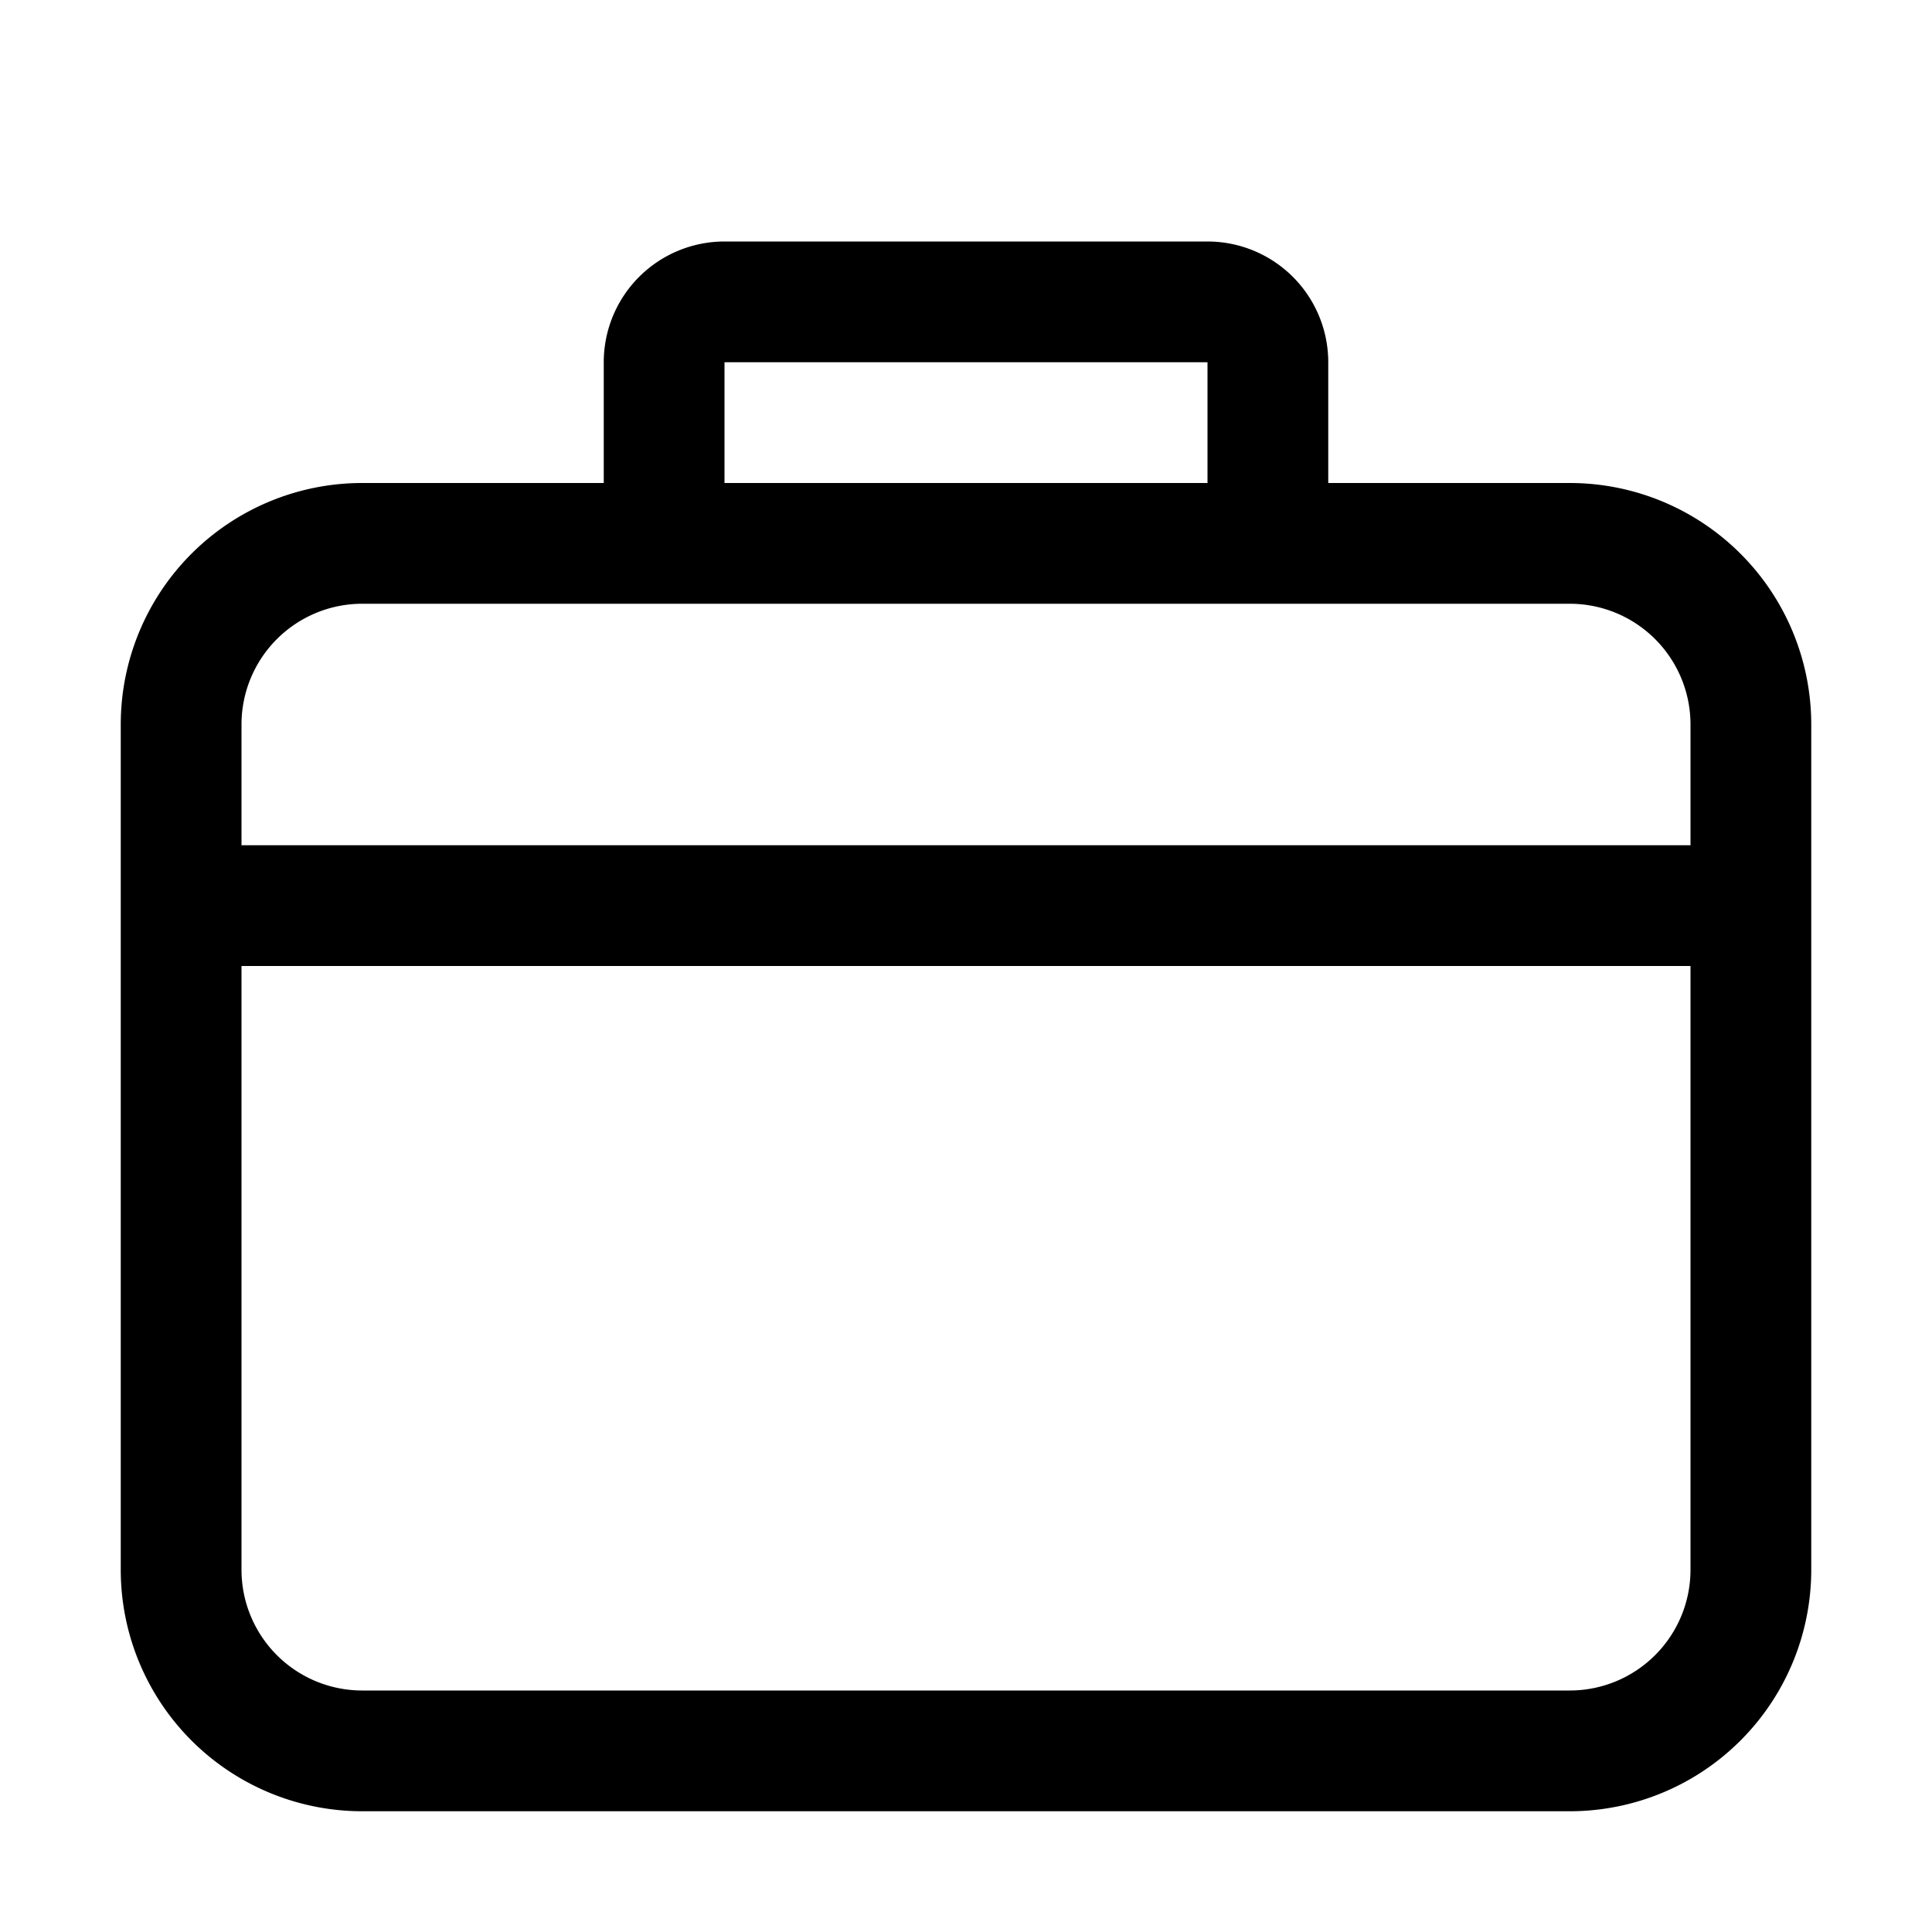 <?xml version="1.0" standalone="no"?><!DOCTYPE svg PUBLIC "-//W3C//DTD SVG 1.1//EN" "http://www.w3.org/Graphics/SVG/1.1/DTD/svg11.dtd"><svg t="1633597504551" class="icon" viewBox="0 0 1024 1024" version="1.1" xmlns="http://www.w3.org/2000/svg" p-id="2462" xmlns:xlink="http://www.w3.org/1999/xlink" width="200" height="200"><defs><style type="text/css"></style></defs><path d="M128 448h768V384a64 64 0 0 0-64-64H192a64 64 0 0 0-64 64z m0 64v320a64 64 0 0 0 64 64h640a64 64 0 0 0 64-64V512z m64-256h640a128 128 0 0 1 128 128v448a128 128 0 0 1-128 128H192a128 128 0 0 1-128-128V384a128 128 0 0 1 128-128z m192-64v64h256V192z m0-64h256a64 64 0 0 1 64 64v64a64 64 0 0 1-64 64H384a64 64 0 0 1-64-64V192a64 64 0 0 1 64-64z" p-id="2463"></path></svg>
